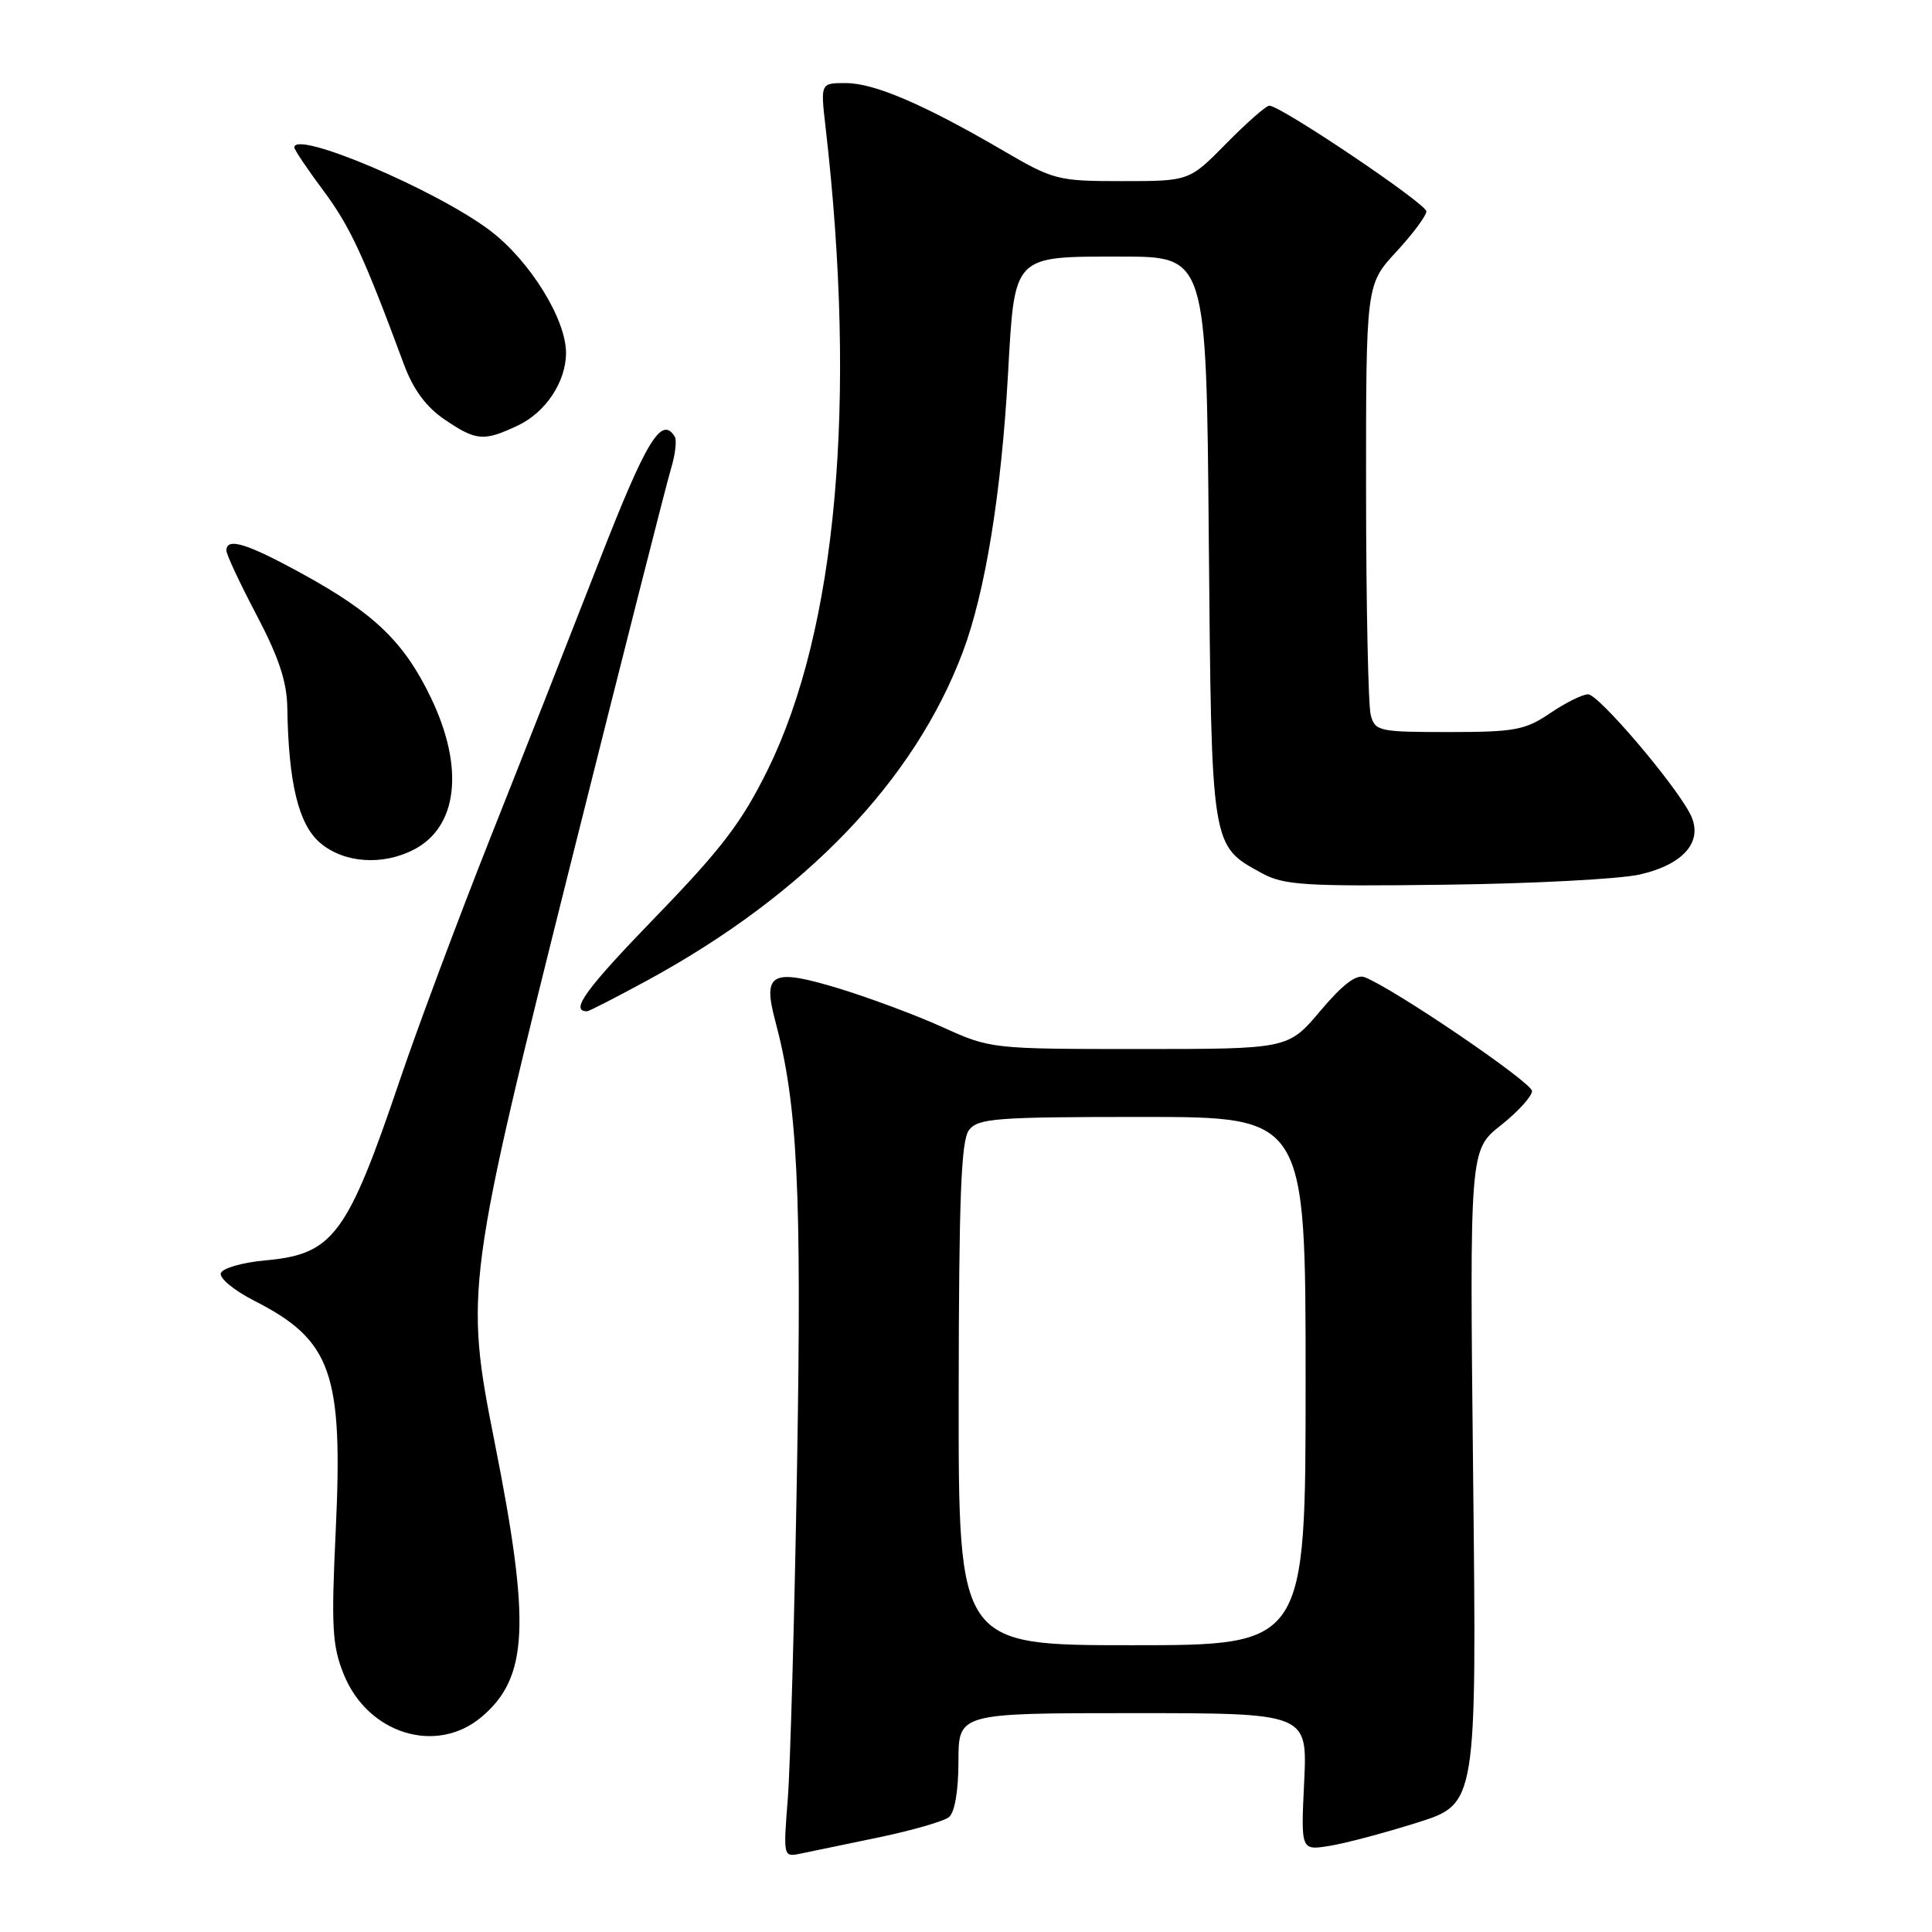 <?xml version="1.0" encoding="UTF-8" standalone="no"?>
<!DOCTYPE svg PUBLIC "-//W3C//DTD SVG 1.1//EN" "http://www.w3.org/Graphics/SVG/1.1/DTD/svg11.dtd" >
<svg xmlns="http://www.w3.org/2000/svg" xmlns:xlink="http://www.w3.org/1999/xlink" version="1.1" viewBox="0 0 256 256">
 <g >
 <path fill="currentColor"
d=" M 116.50 243.45 C 120.90 242.53 125.06 241.33 125.75 240.77 C 126.51 240.15 127.00 237.27 127.00 233.38 C 127.00 227.00 127.00 227.00 150.12 227.00 C 173.24 227.00 173.24 227.00 172.81 236.10 C 172.37 245.20 172.37 245.20 176.16 244.59 C 178.24 244.26 183.48 242.87 187.81 241.50 C 195.67 239.02 195.67 239.02 195.20 195.70 C 194.73 152.38 194.73 152.38 198.87 149.11 C 201.14 147.31 203.00 145.26 203.00 144.57 C 203.00 143.43 184.66 130.96 180.81 129.48 C 179.72 129.06 177.88 130.47 174.96 133.94 C 170.69 139.00 170.69 139.00 150.98 139.00 C 131.38 139.00 131.24 138.98 124.89 136.10 C 121.37 134.51 115.20 132.21 111.17 130.98 C 102.24 128.27 101.02 128.89 102.72 135.26 C 105.68 146.31 106.24 157.60 105.62 193.95 C 105.28 214.05 104.72 234.01 104.39 238.30 C 103.78 246.09 103.78 246.09 106.14 245.60 C 107.44 245.33 112.10 244.36 116.50 243.45 Z  M 63.79 227.52 C 70.01 222.29 70.34 215.23 65.52 191.00 C 61.57 171.11 61.74 169.84 75.85 113.50 C 82.47 87.10 88.34 63.97 88.91 62.11 C 89.48 60.24 89.70 58.33 89.41 57.86 C 87.66 55.02 85.65 58.33 79.44 74.25 C 75.74 83.74 69.24 100.28 64.98 111.00 C 60.73 121.72 55.35 136.12 53.02 143.00 C 46.02 163.68 44.16 166.19 35.23 167.00 C 32.16 167.27 29.48 168.04 29.26 168.70 C 29.04 169.36 31.03 171.00 33.68 172.35 C 43.95 177.58 45.48 181.90 44.48 202.93 C 43.88 215.57 44.02 218.08 45.55 221.86 C 48.73 229.74 57.80 232.56 63.79 227.52 Z  M 85.88 129.85 C 106.74 118.47 121.15 103.46 127.57 86.41 C 130.55 78.49 132.68 65.41 133.57 49.50 C 134.46 33.67 134.14 34.00 148.58 34.00 C 159.85 34.00 159.85 34.00 160.17 71.30 C 160.54 112.64 160.43 112.00 167.26 115.73 C 170.12 117.29 172.97 117.47 191.50 117.23 C 203.05 117.09 214.66 116.48 217.30 115.87 C 223.21 114.52 225.80 111.39 223.94 107.82 C 221.78 103.68 211.81 92.00 210.43 92.00 C 209.69 92.00 207.43 93.12 205.40 94.50 C 202.10 96.74 200.72 97.00 191.98 97.00 C 182.72 97.00 182.20 96.89 181.63 94.75 C 181.30 93.51 181.02 80.18 181.01 65.11 C 181.00 37.72 181.00 37.72 185.00 33.38 C 187.20 31.00 189.00 28.58 189.00 28.01 C 189.00 26.99 169.70 14.00 168.19 14.00 C 167.77 14.00 165.21 16.25 162.50 19.00 C 157.58 24.00 157.58 24.00 148.71 24.00 C 140.16 24.00 139.60 23.86 132.91 19.95 C 122.48 13.86 115.88 11.02 112.11 11.01 C 108.72 11.00 108.72 11.00 109.38 16.75 C 113.59 53.18 110.88 83.40 101.73 101.99 C 98.30 108.95 95.63 112.46 86.79 121.58 C 77.57 131.11 75.47 134.00 77.79 134.00 C 78.05 134.00 81.68 132.13 85.88 129.85 Z  M 54.85 112.57 C 60.66 109.57 61.55 101.73 57.12 92.50 C 53.57 85.09 49.62 81.28 40.11 76.06 C 32.72 72.00 30.00 71.16 30.00 72.95 C 30.00 73.48 31.80 77.32 34.00 81.50 C 36.94 87.09 38.02 90.34 38.07 93.80 C 38.23 103.77 39.55 109.21 42.40 111.67 C 45.54 114.36 50.67 114.74 54.85 112.57 Z  M 68.64 56.37 C 72.33 54.62 75.00 50.57 75.00 46.75 C 75.00 42.29 70.23 34.59 65.00 30.60 C 57.94 25.22 39.00 17.16 39.00 19.54 C 39.00 19.84 40.74 22.43 42.87 25.29 C 46.40 30.03 48.21 33.94 53.54 48.33 C 54.76 51.61 56.47 53.93 58.90 55.58 C 63.11 58.44 64.10 58.52 68.64 56.37 Z  M 127.03 184.75 C 127.06 158.69 127.35 151.12 128.39 149.75 C 129.59 148.18 131.92 148.00 151.36 148.00 C 173.00 148.00 173.00 148.00 173.00 183.00 C 173.00 218.00 173.00 218.00 150.00 218.00 C 127.00 218.00 127.00 218.00 127.03 184.75 Z "/>
</g>
</svg>